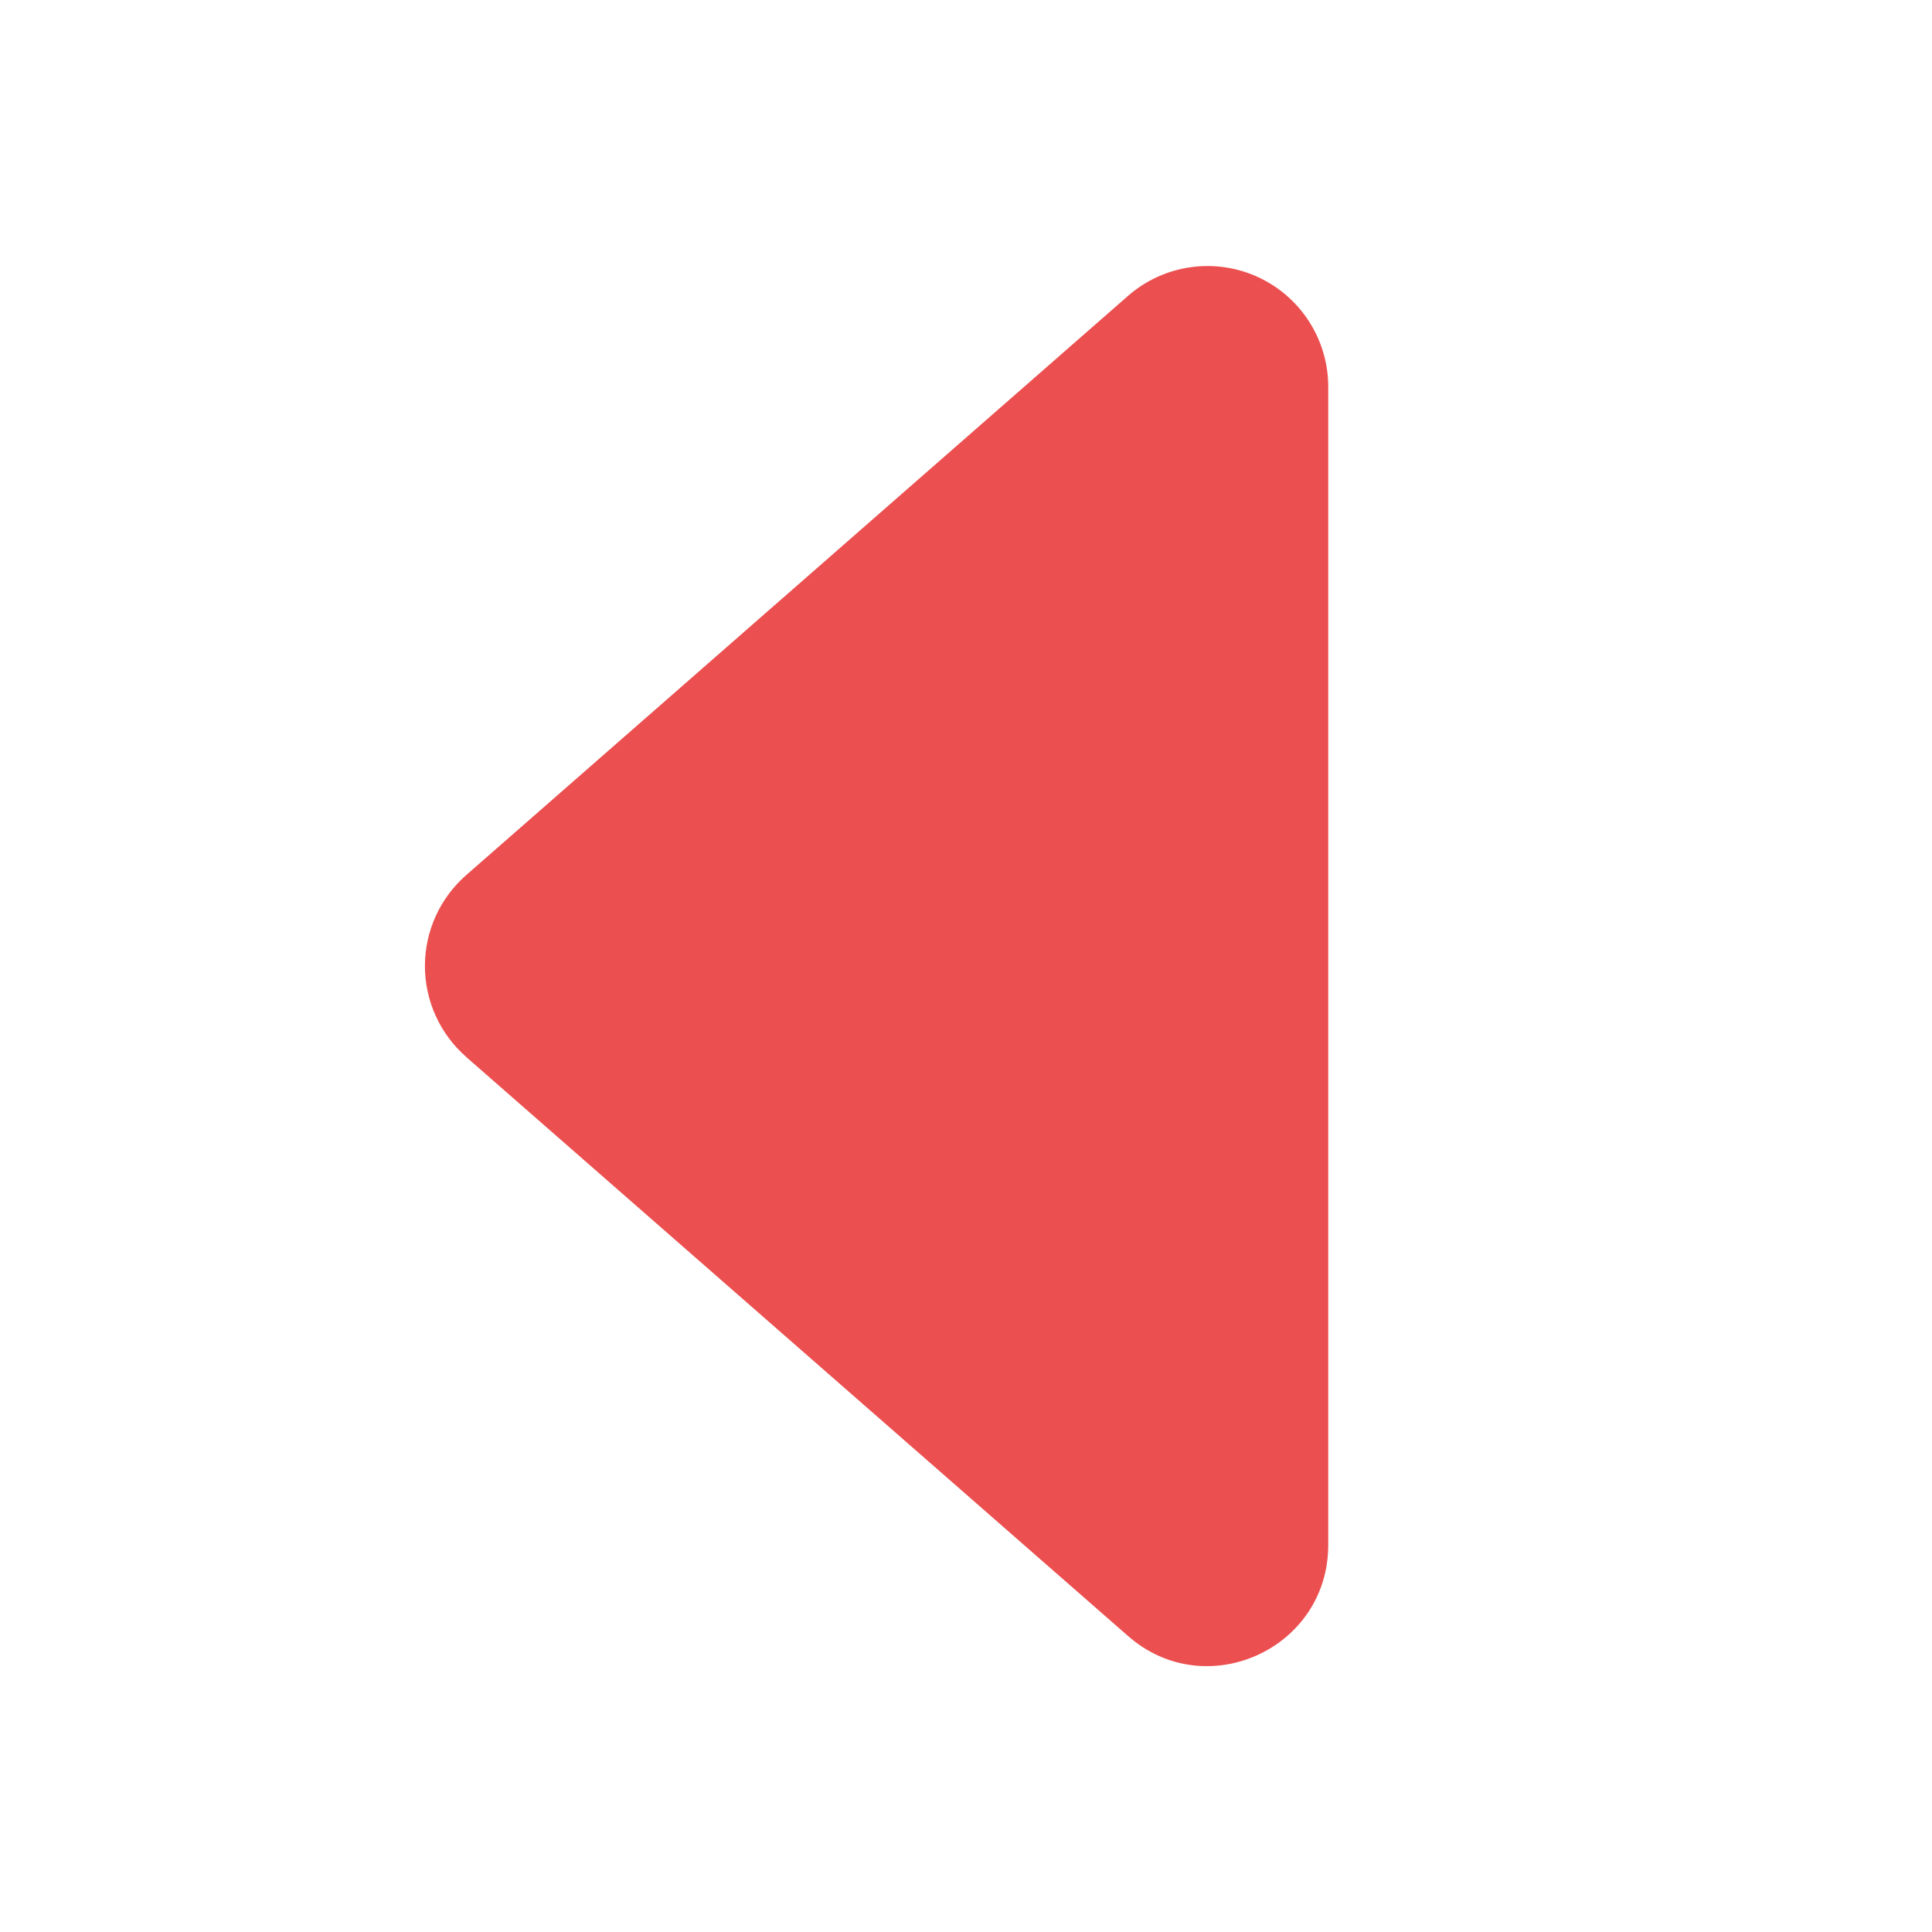 <svg width="67" height="67" viewBox="0 0 67 67" fill="none" xmlns="http://www.w3.org/2000/svg">
<path d="M16.164 36.653L39.12 56.736C41.825 59.107 46.062 57.18 46.062 53.583V13.417C46.063 12.612 45.832 11.824 45.396 11.147C44.96 10.47 44.339 9.933 43.606 9.6C42.873 9.267 42.059 9.153 41.263 9.271C40.466 9.388 39.721 9.733 39.115 10.264L16.168 30.347C15.718 30.74 15.358 31.225 15.111 31.768C14.864 32.312 14.736 32.903 14.736 33.5C14.736 34.097 14.864 34.688 15.111 35.232C15.358 35.776 15.718 36.26 16.168 36.653H16.164Z" fill="#EC4F4F"/>
</svg>

